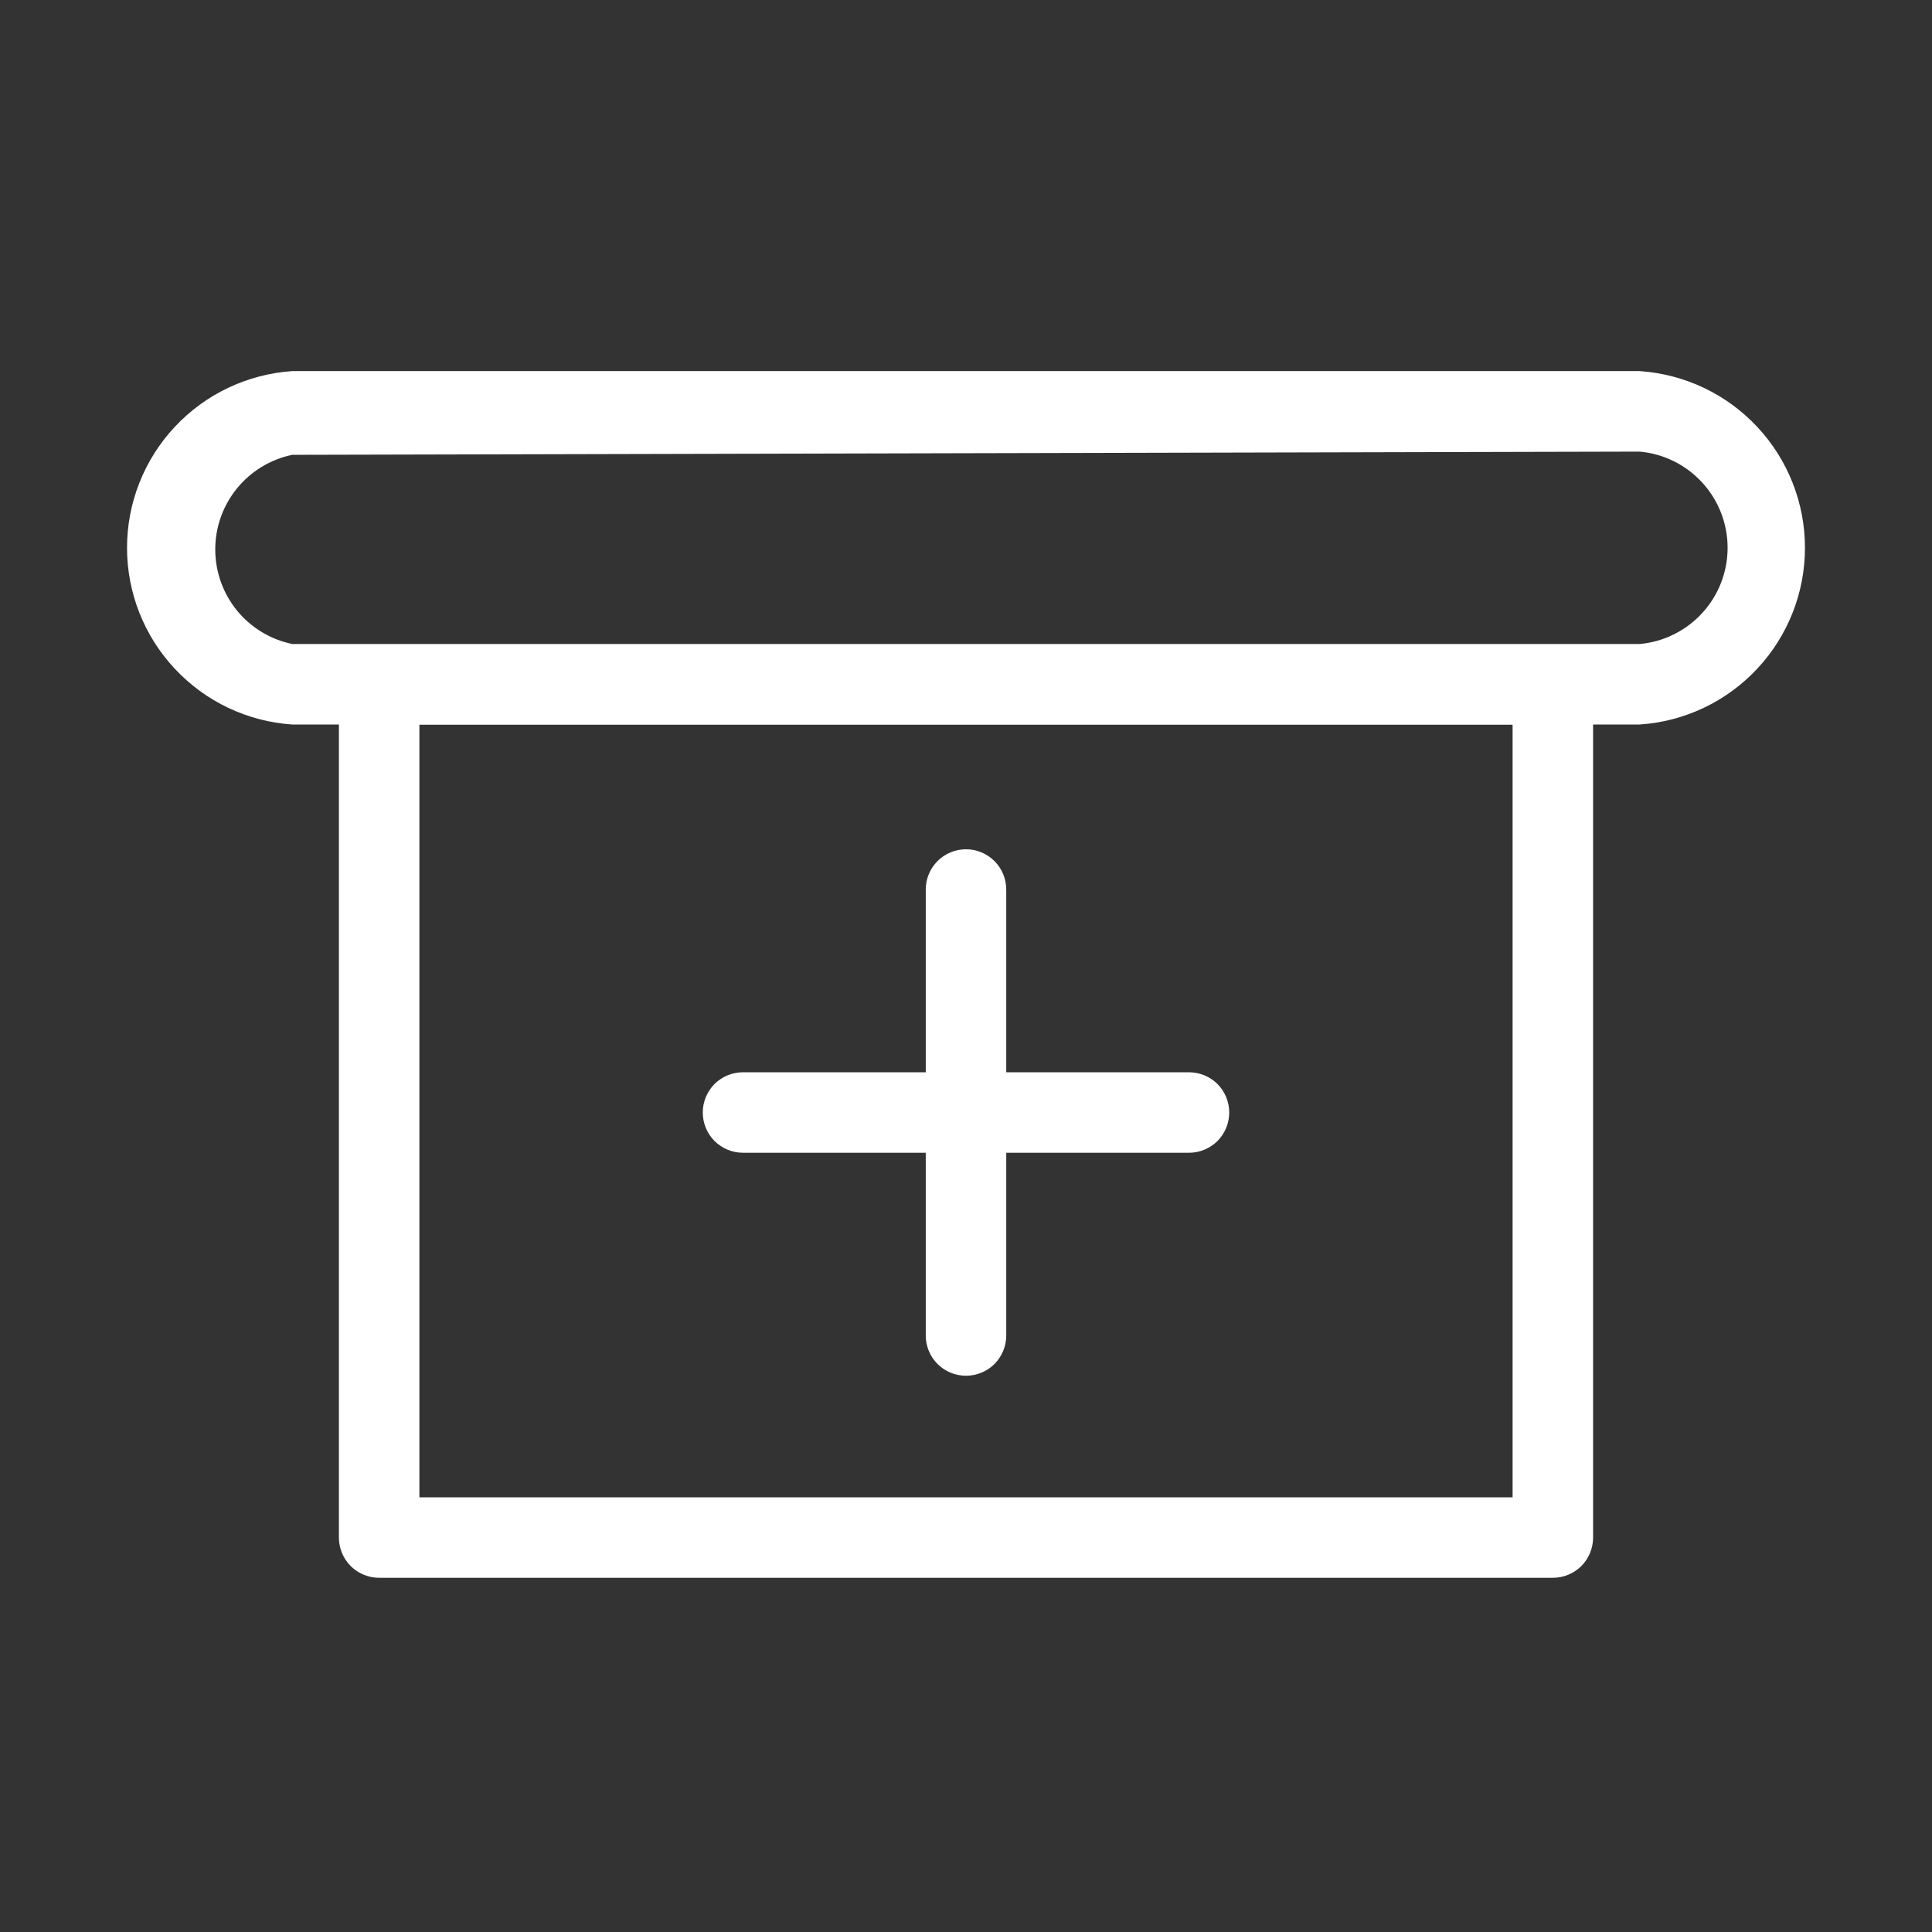 <svg width="24" height="24" viewBox="0 0 24 24" fill="none" xmlns="http://www.w3.org/2000/svg">
<rect x="0" y="0" width="24" height="24" fill="#333333" stroke="none"/>
<path d="M20.37 9H3.63C3.073 8.963 2.552 8.715 2.171 8.307C1.79 7.9 1.578 7.363 1.578 6.805C1.578 6.247 1.79 5.71 2.171 5.303C2.552 4.895 3.073 4.648 3.63 4.61H20.37C20.927 4.648 21.448 4.895 21.829 5.303C22.21 5.71 22.422 6.247 22.422 6.805C22.422 7.363 22.21 7.9 21.829 8.307C21.448 8.715 20.927 8.963 20.37 9ZM3.63 5.65C3.36 5.706 3.117 5.854 2.943 6.068C2.769 6.282 2.674 6.549 2.674 6.825C2.674 7.101 2.769 7.369 2.943 7.583C3.117 7.797 3.36 7.944 3.63 8H20.37C20.668 7.973 20.945 7.835 21.147 7.614C21.349 7.393 21.461 7.104 21.461 6.805C21.461 6.506 21.349 6.217 21.147 5.996C20.945 5.775 20.668 5.637 20.37 5.61L3.63 5.65Z" fill="white"/>
<path d="M19.29 19.6H4.71C4.577 19.6 4.45 19.547 4.356 19.454C4.263 19.36 4.21 19.233 4.21 19.1V8.54C4.21 8.407 4.263 8.28 4.356 8.186C4.45 8.093 4.577 8.04 4.71 8.04H19.29C19.423 8.04 19.55 8.093 19.644 8.186C19.737 8.28 19.79 8.407 19.79 8.54V19.1C19.79 19.233 19.737 19.36 19.644 19.454C19.55 19.547 19.423 19.6 19.29 19.6ZM5.21 18.6H18.79V9H5.21V18.6Z" fill="white"/>
<path d="M12 17.09C11.867 17.09 11.74 17.037 11.646 16.944C11.553 16.85 11.5 16.723 11.5 16.59V11.05C11.5 10.917 11.553 10.79 11.646 10.697C11.74 10.603 11.867 10.55 12 10.55C12.133 10.55 12.26 10.603 12.354 10.697C12.447 10.79 12.5 10.917 12.5 11.05V16.59C12.5 16.723 12.447 16.85 12.354 16.944C12.26 17.037 12.133 17.09 12 17.09Z" fill="white"/>
<path d="M14.77 14.32H9.23C9.097 14.32 8.97 14.267 8.876 14.174C8.783 14.08 8.73 13.953 8.73 13.82C8.73 13.688 8.783 13.56 8.876 13.466C8.97 13.373 9.097 13.32 9.23 13.32H14.77C14.903 13.32 15.03 13.373 15.124 13.466C15.217 13.56 15.27 13.688 15.27 13.82C15.27 13.953 15.217 14.08 15.124 14.174C15.03 14.267 14.903 14.32 14.77 14.32Z" fill="white"/>
</svg>
